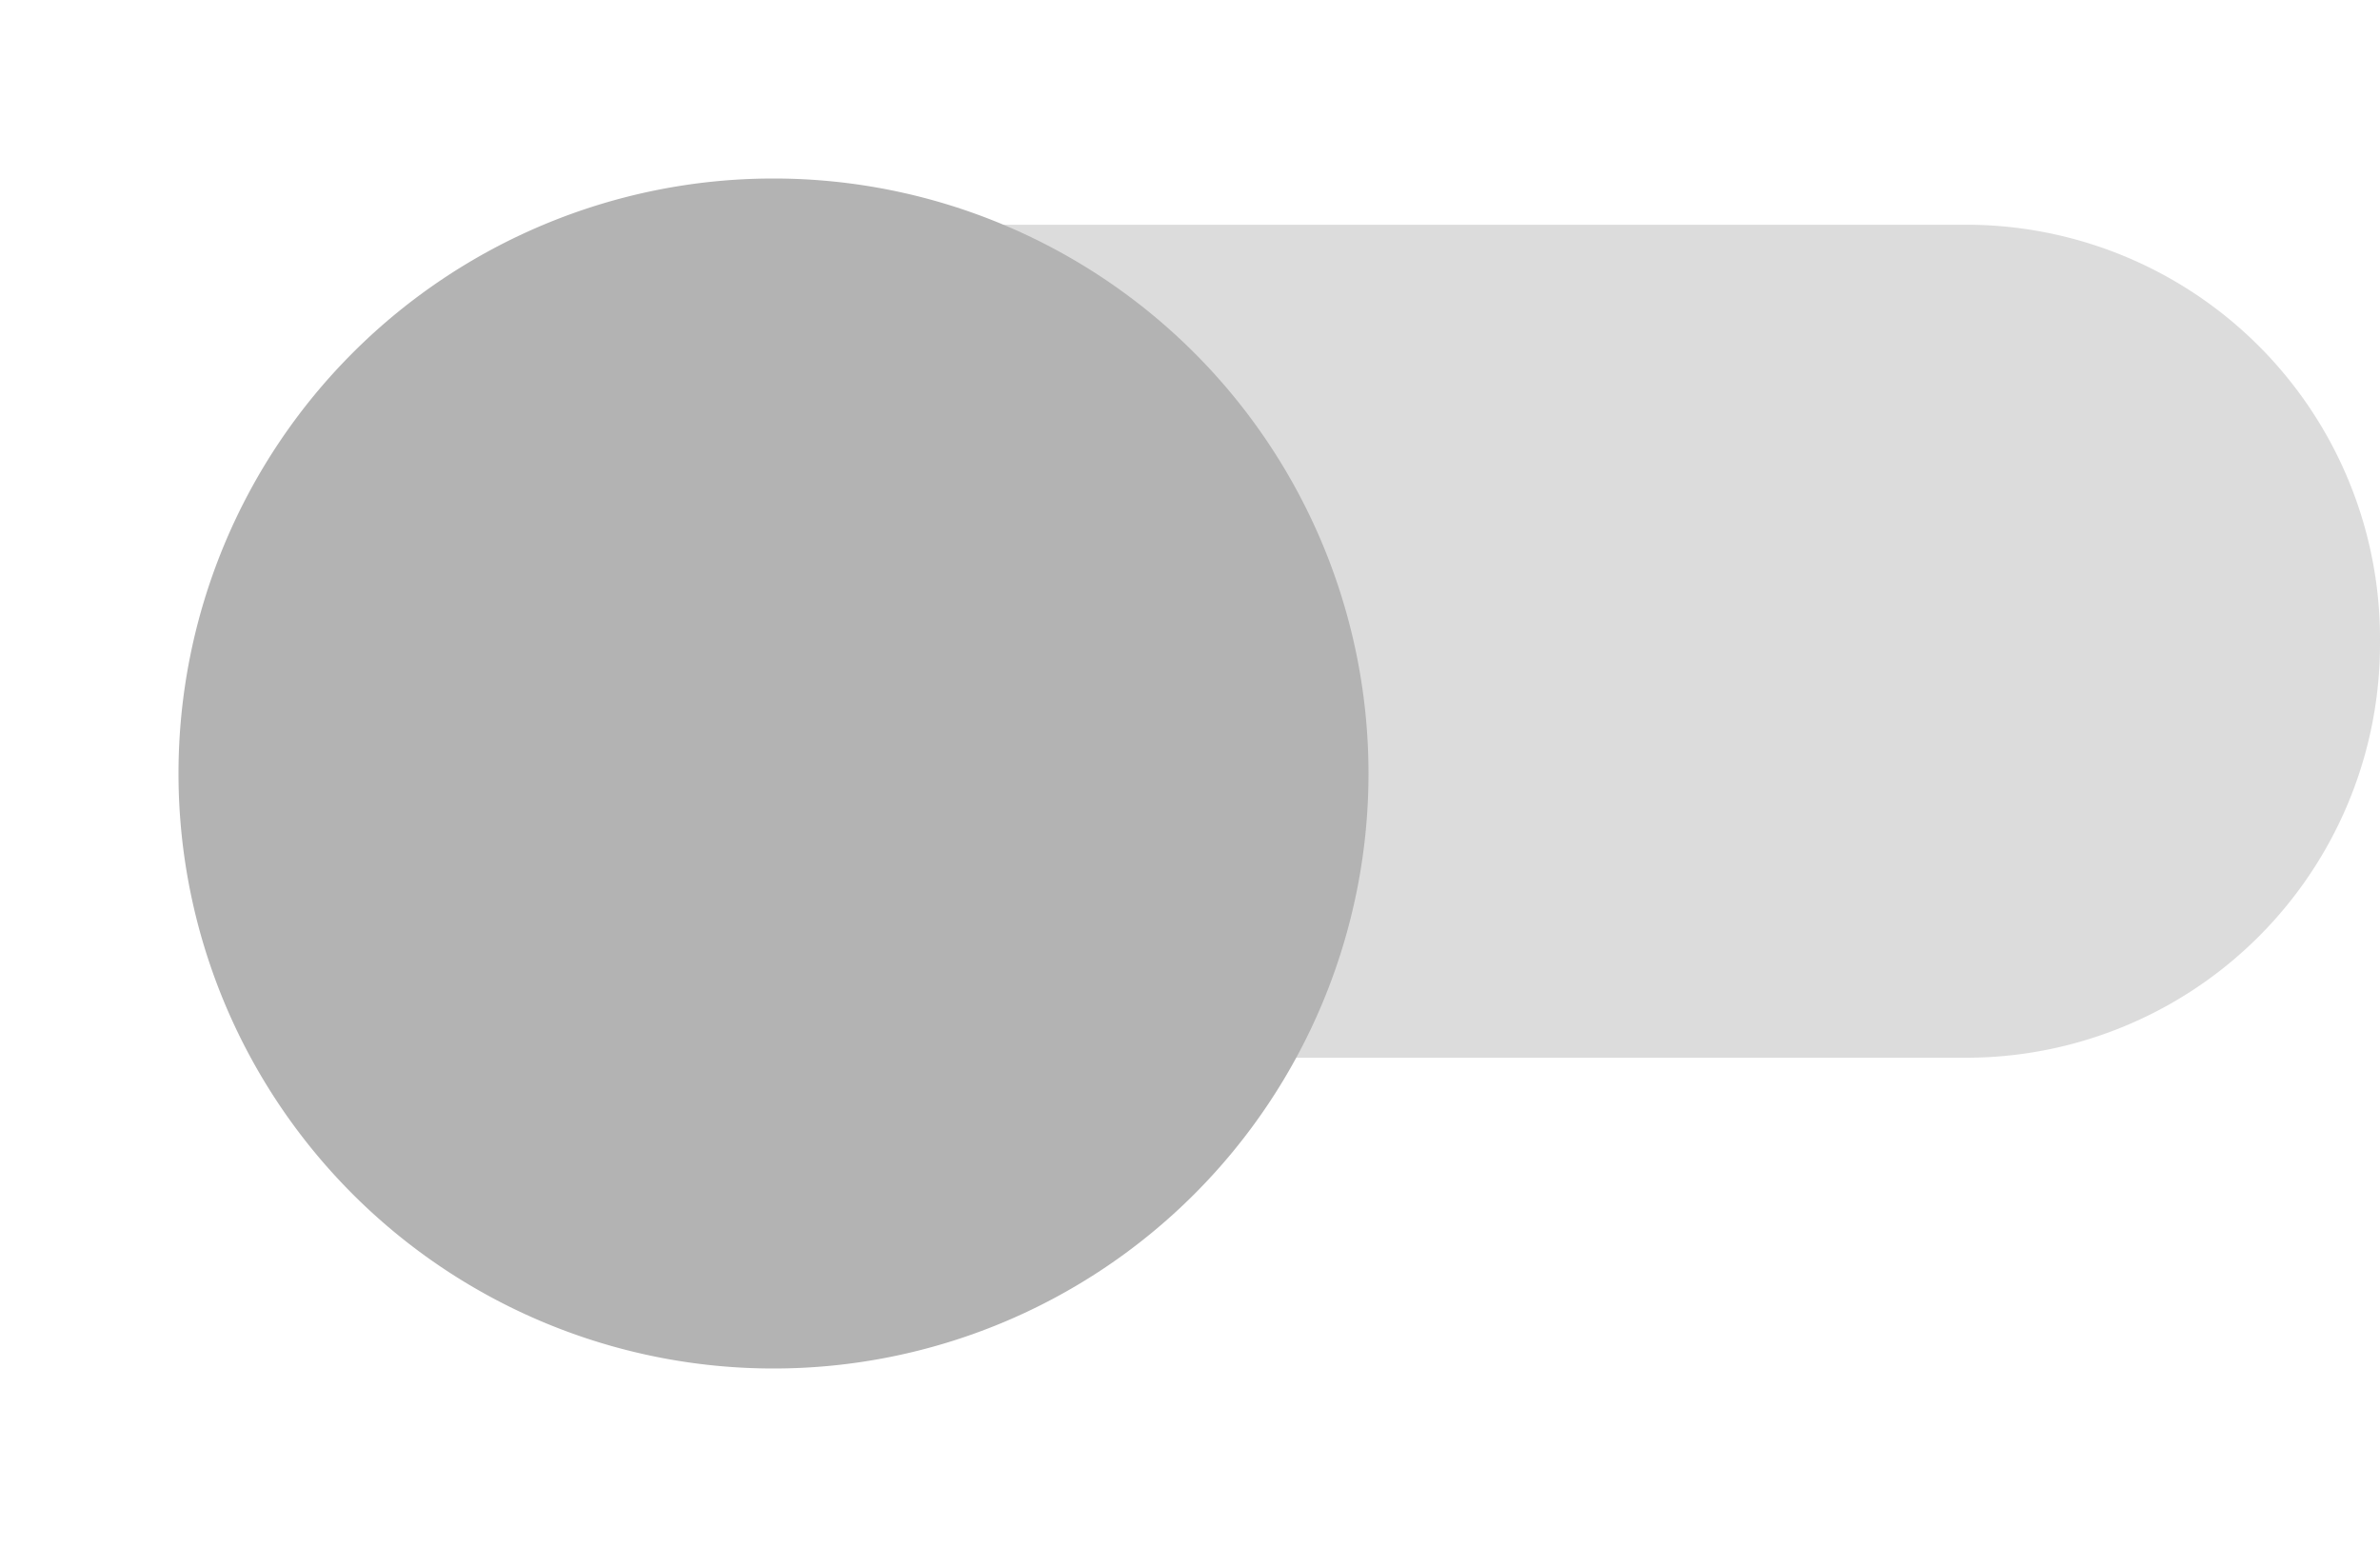 <?xml version="1.0" encoding="UTF-8" standalone="no"?>
<svg
   xmlns:dc="http://purl.org/dc/elements/1.1/"
   xmlns:cc="http://creativecommons.org/ns#"
   xmlns:rdf="http://www.w3.org/1999/02/22-rdf-syntax-ns#"
   xmlns:svg="http://www.w3.org/2000/svg"
   xmlns="http://www.w3.org/2000/svg"
   xmlns:sodipodi="http://sodipodi.sourceforge.net/DTD/sodipodi-0.dtd"
   xmlns:inkscape="http://www.inkscape.org/namespaces/inkscape"
   width="40"
   height="26"
   viewBox="0 0 40 26"
   version="1.1"
   id="svg22"
   sodipodi:docname="ic-switch-off.svg"
   inkscape:version="0.92.4 (5da689c313, 2019-01-14)">
  <sodipodi:namedview
     pagecolor="#ffffff"
     bordercolor="#666666"
     borderopacity="1"
     objecttolerance="10"
     gridtolerance="10"
     guidetolerance="10"
     inkscape:pageopacity="0"
     inkscape:pageshadow="2"
     inkscape:window-width="640"
     inkscape:window-height="480"
     id="namedview24"
     showgrid="false"
     inkscape:zoom="10.230769"
     inkscape:cx="20"
     inkscape:cy="13"
     inkscape:current-layer="g19" />
  <defs
     id="defs15">
    <style
       type="text/css">
            .cls-1,.cls-2{fill:#bababa}.cls-1{fill-rule:evenodd;opacity:.5}.cls-3{filter:url(#switch_button)}
        </style>
    <filter
       id="switch_button"
       width="26"
       height="26"
       x="0"
       y="0"
       filterUnits="userSpaceOnUse">
      <feOffset
         dy="2"
         id="feOffset4" />
      <feGaussianBlur
         result="blur"
         stdDeviation="1"
         id="feGaussianBlur6" />
      <feFlood
         flood-opacity=".239"
         id="feFlood8" />
      <feComposite
         in2="blur"
         operator="in"
         id="feComposite10"
         result="result1" />
      <feComposite
         in="SourceGraphic"
         in2="result1"
         id="feComposite12" />
    </filter>
  </defs>
  <g
     id="switch_on"
     transform="rotate(180 20 10.5)">
    <path
       id="switch_path"
       d="M37 10a6.957 6.957 0 0 1-7 7H10a6.957 6.957 0 0 1-7-7 6.957 6.957 0 0 1 7-7h20a6.957 6.957 0 0 1 7 7z"
       class="cls-1"
       transform="translate(-3 .223)" />
    <g
       class="cls-3"
       transform="rotate(180 20 10.5)"
       id="g19">
      <path
         id="switch_button-2"
         d="M10 0A10 10 0 1 1 0 10 10 10 0 0 1 10 0z"
         class="cls-2"
         data-name="switch_button"
         transform="rotate(180 11.5 10.5)"
         style="fill:#b3b3b3;fill-opacity:1" />
    </g>
  </g>
</svg>
